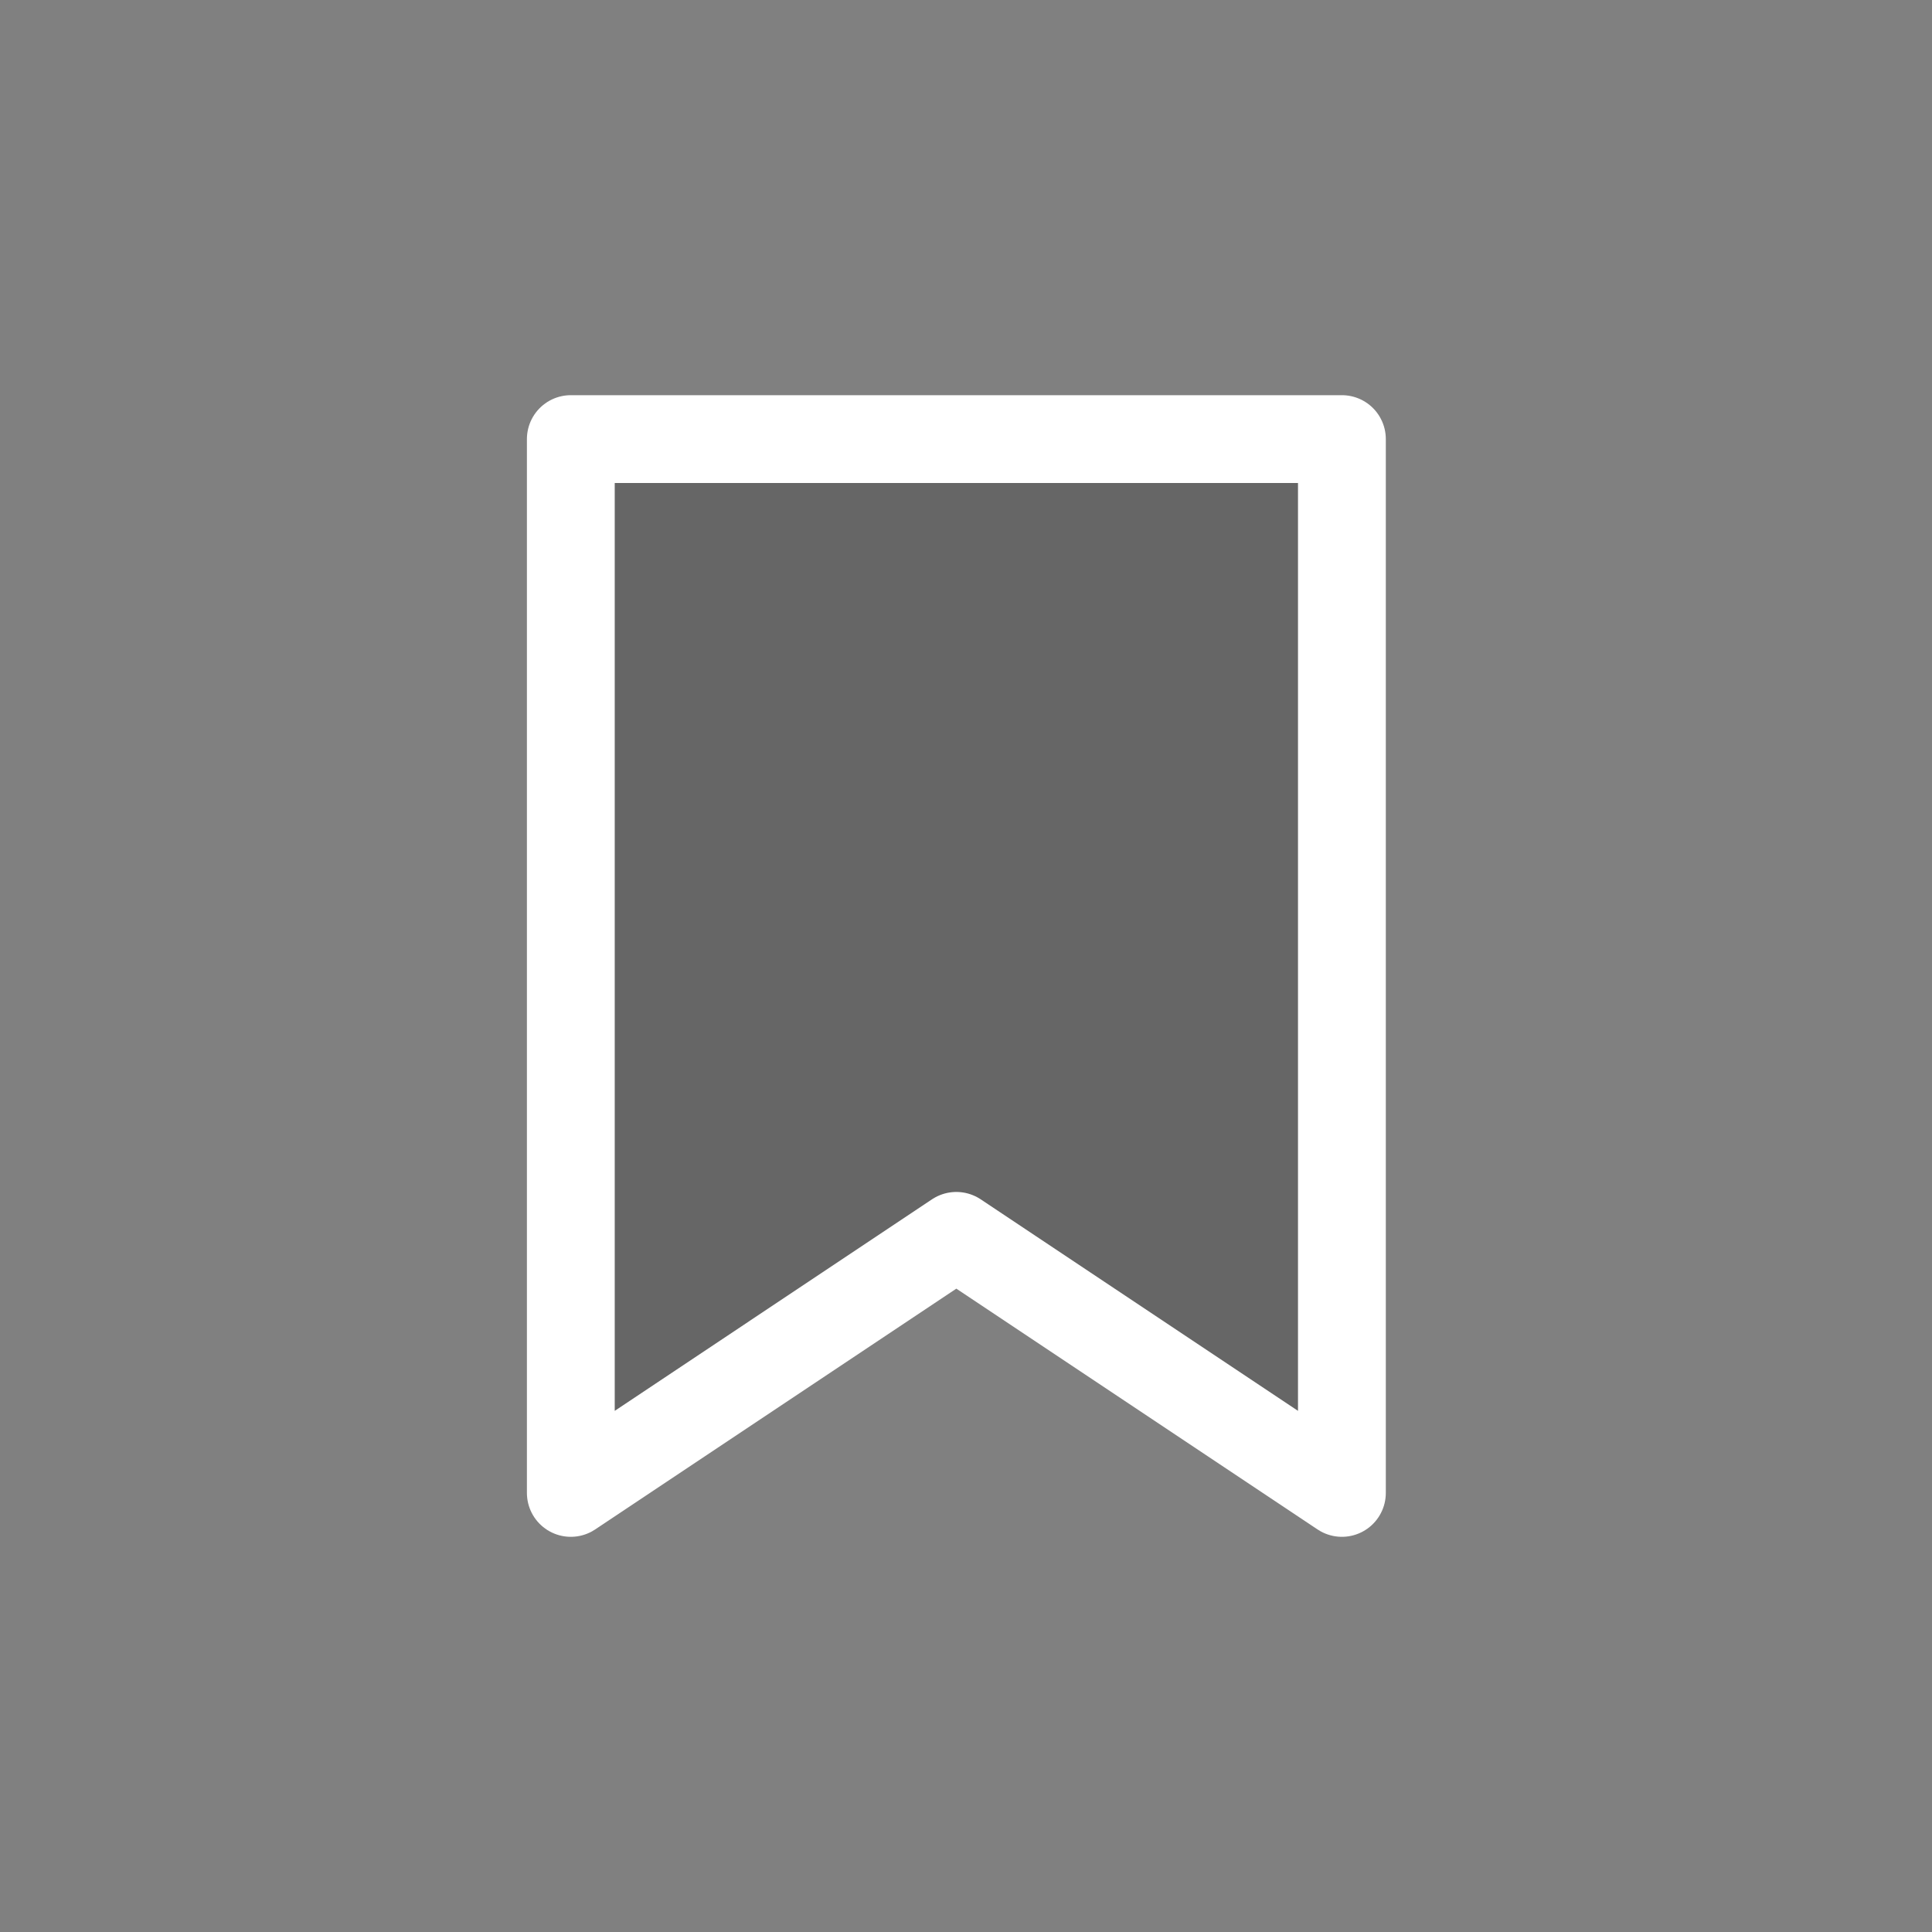 <svg width="44" height="44" viewBox="0 0 44 44" fill="none" xmlns="http://www.w3.org/2000/svg">
<rect x="0" y="0" width="44" height="44" fill="#808080" stroke="none"/>
<path d="M13 34V10H30.561V34L21.78 28.146L13 34Z" fill="black" fill-opacity="0.2" stroke="white" stroke-width="2" stroke-linejoin="round"/>
</svg>
